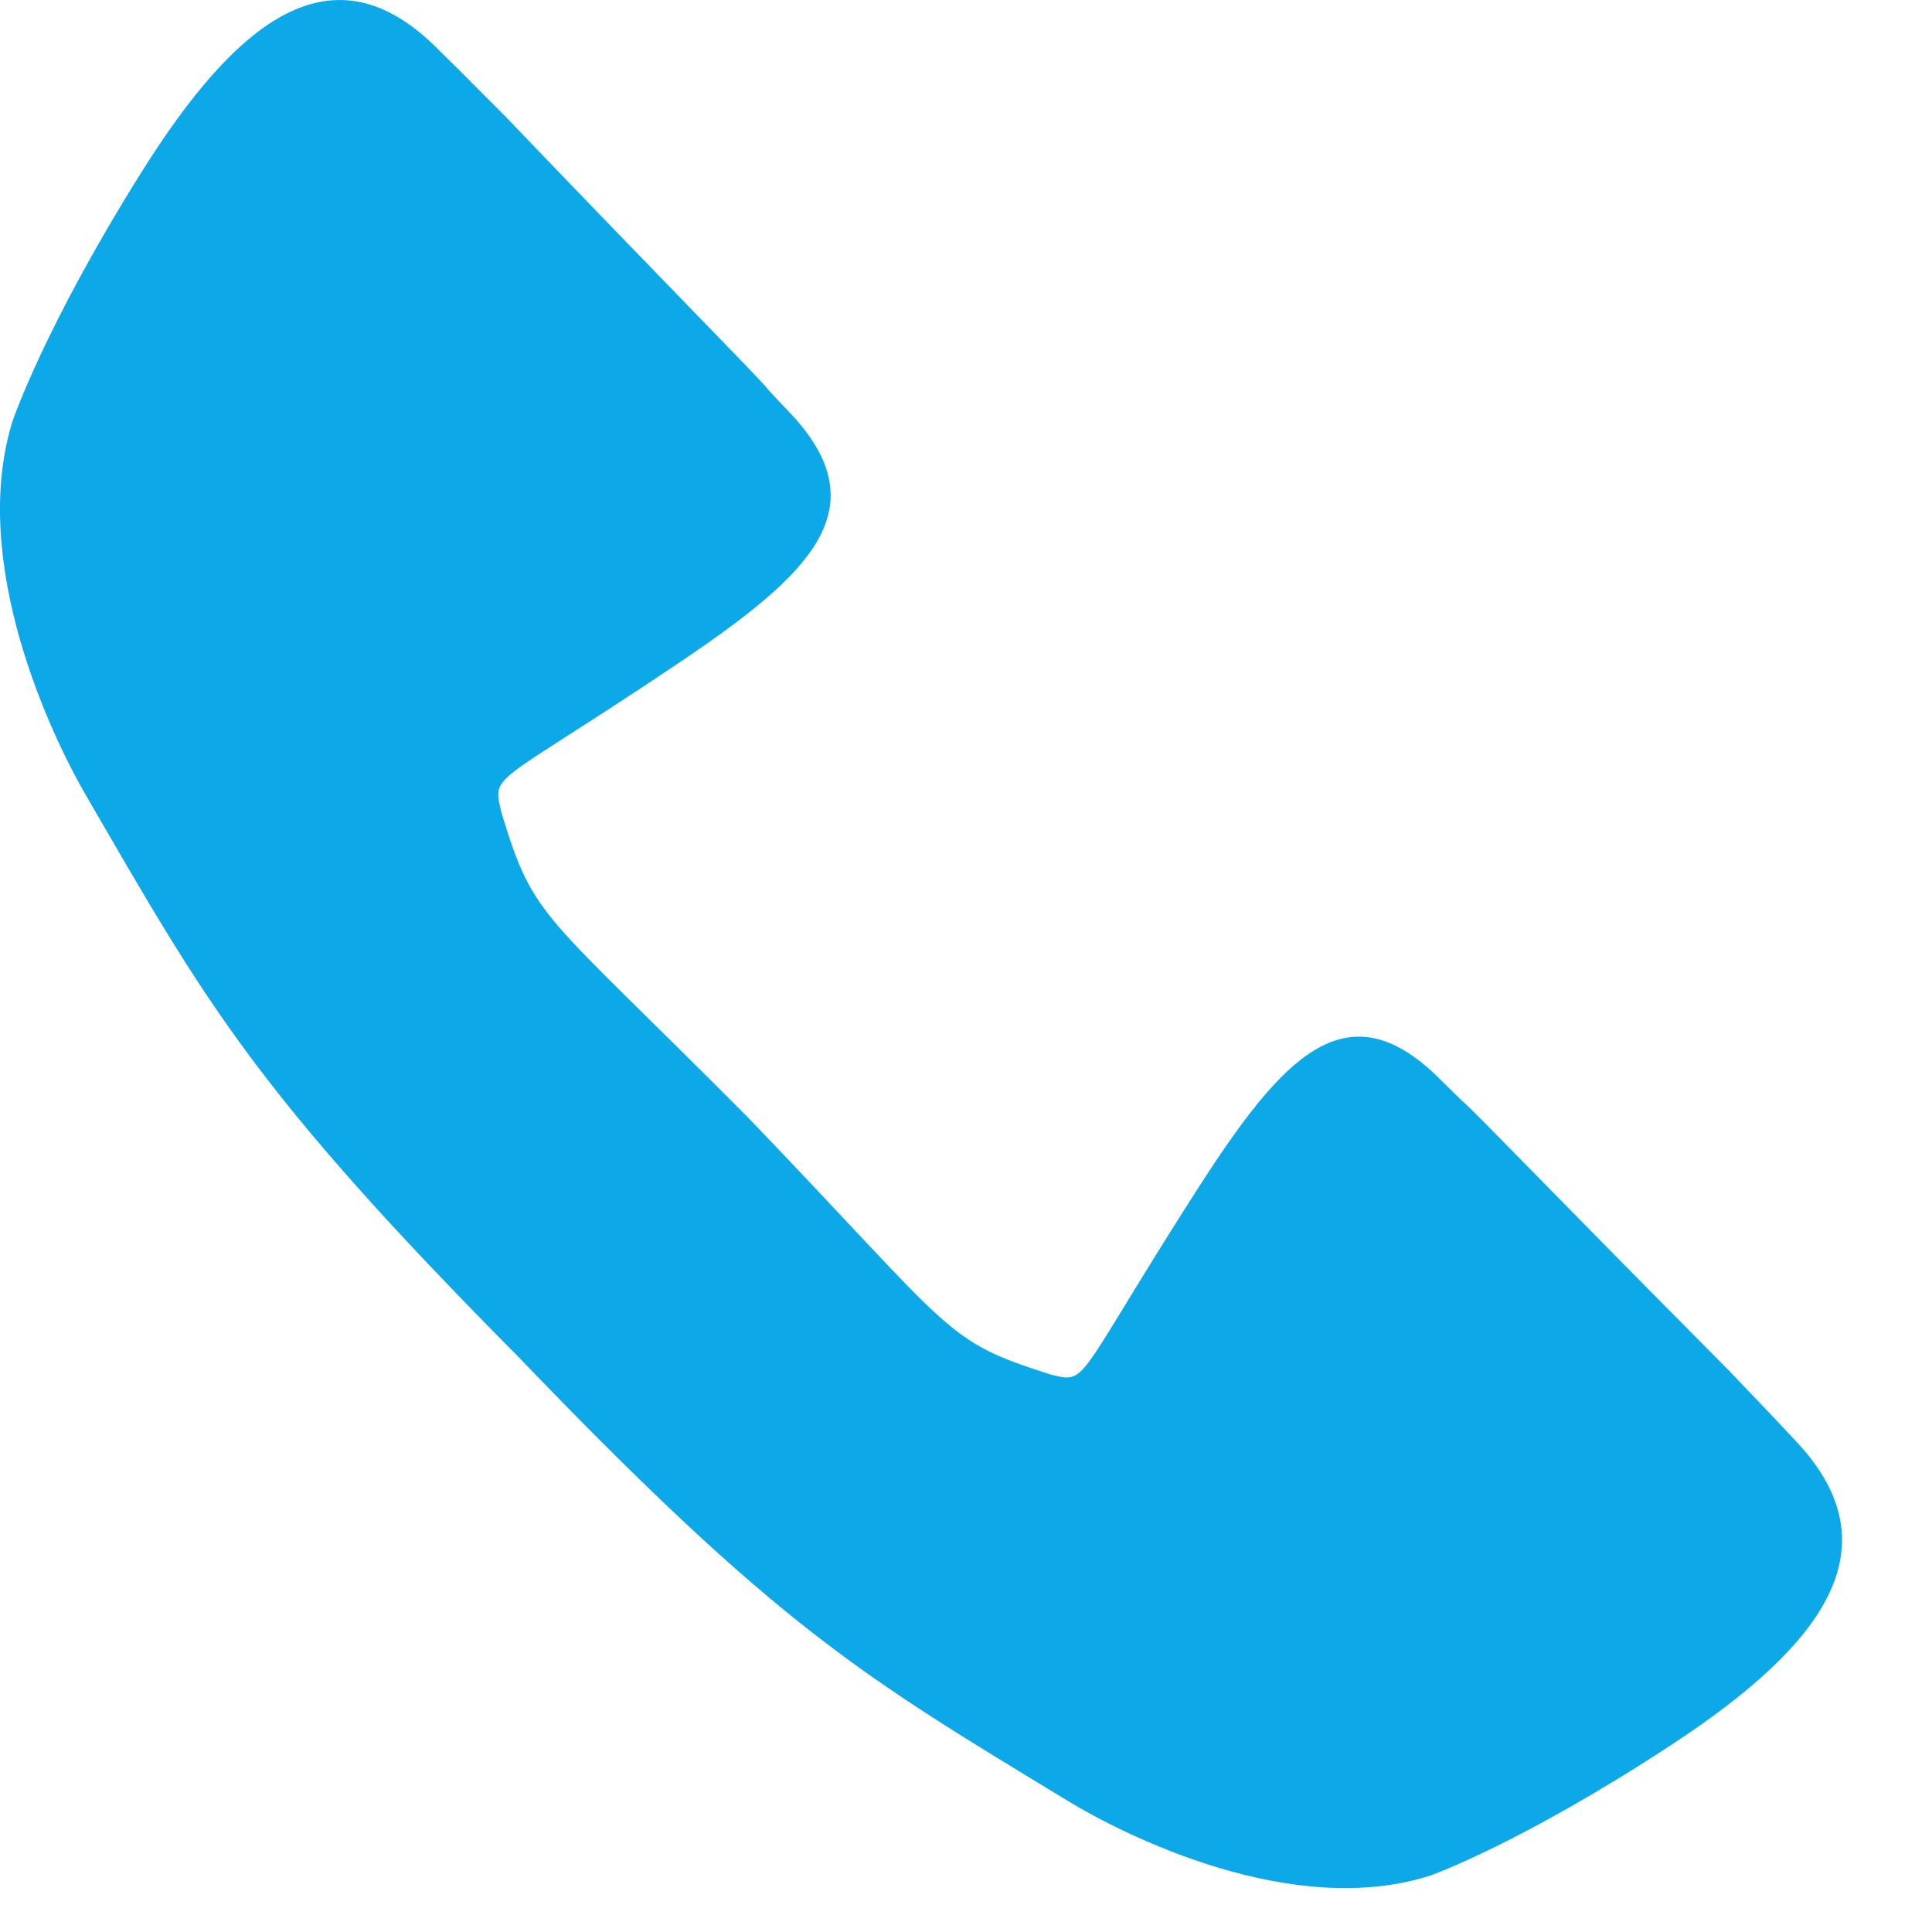 <svg width="18" height="18" viewBox="0 0 18 18" fill="none" xmlns="http://www.w3.org/2000/svg">
<path id="icon" d="M16.752 13.448C16.675 13.367 16.602 13.288 16.527 13.208L16.098 12.759C14.369 11.018 13.691 10.305 13.62 10.255C13.541 10.178 13.464 10.102 13.385 10.024C12.536 9.204 11.944 9.858 11.174 11.051C11.104 11.161 11.038 11.265 10.976 11.362C10.974 11.365 10.972 11.368 10.97 11.372C10.948 11.408 10.928 11.438 10.907 11.472C10.039 12.854 10.111 12.885 9.808 12.811C9.795 12.809 9.784 12.805 9.772 12.801C8.786 12.486 8.9 12.424 6.987 10.43C5.041 8.469 4.981 8.586 4.673 7.575C4.669 7.563 4.666 7.551 4.664 7.538C4.592 7.227 4.622 7.301 5.97 6.412V6.412C6.003 6.39 6.035 6.369 6.068 6.347C6.071 6.345 6.074 6.343 6.077 6.341C6.172 6.277 6.273 6.21 6.381 6.138C7.544 5.348 8.182 4.742 7.383 3.871C7.306 3.791 7.232 3.712 7.157 3.631C7.109 3.558 6.413 2.863 4.714 1.091L4.276 0.651C4.198 0.574 4.12 0.499 4.042 0.42C3.096 -0.492 2.221 0.162 1.313 1.612C0.414 3.047 0.118 3.919 0.116 3.926C-0.291 5.243 0.477 6.853 0.799 7.407C1.916 9.333 2.35 10.141 4.829 12.641C7.268 15.181 8.056 15.627 9.936 16.771C10.476 17.102 12.047 17.889 13.332 17.472C13.338 17.47 14.189 17.166 15.589 16.245C17.004 15.314 17.642 14.417 16.752 13.448Z" fill="#0CA8E7"/>
</svg>
